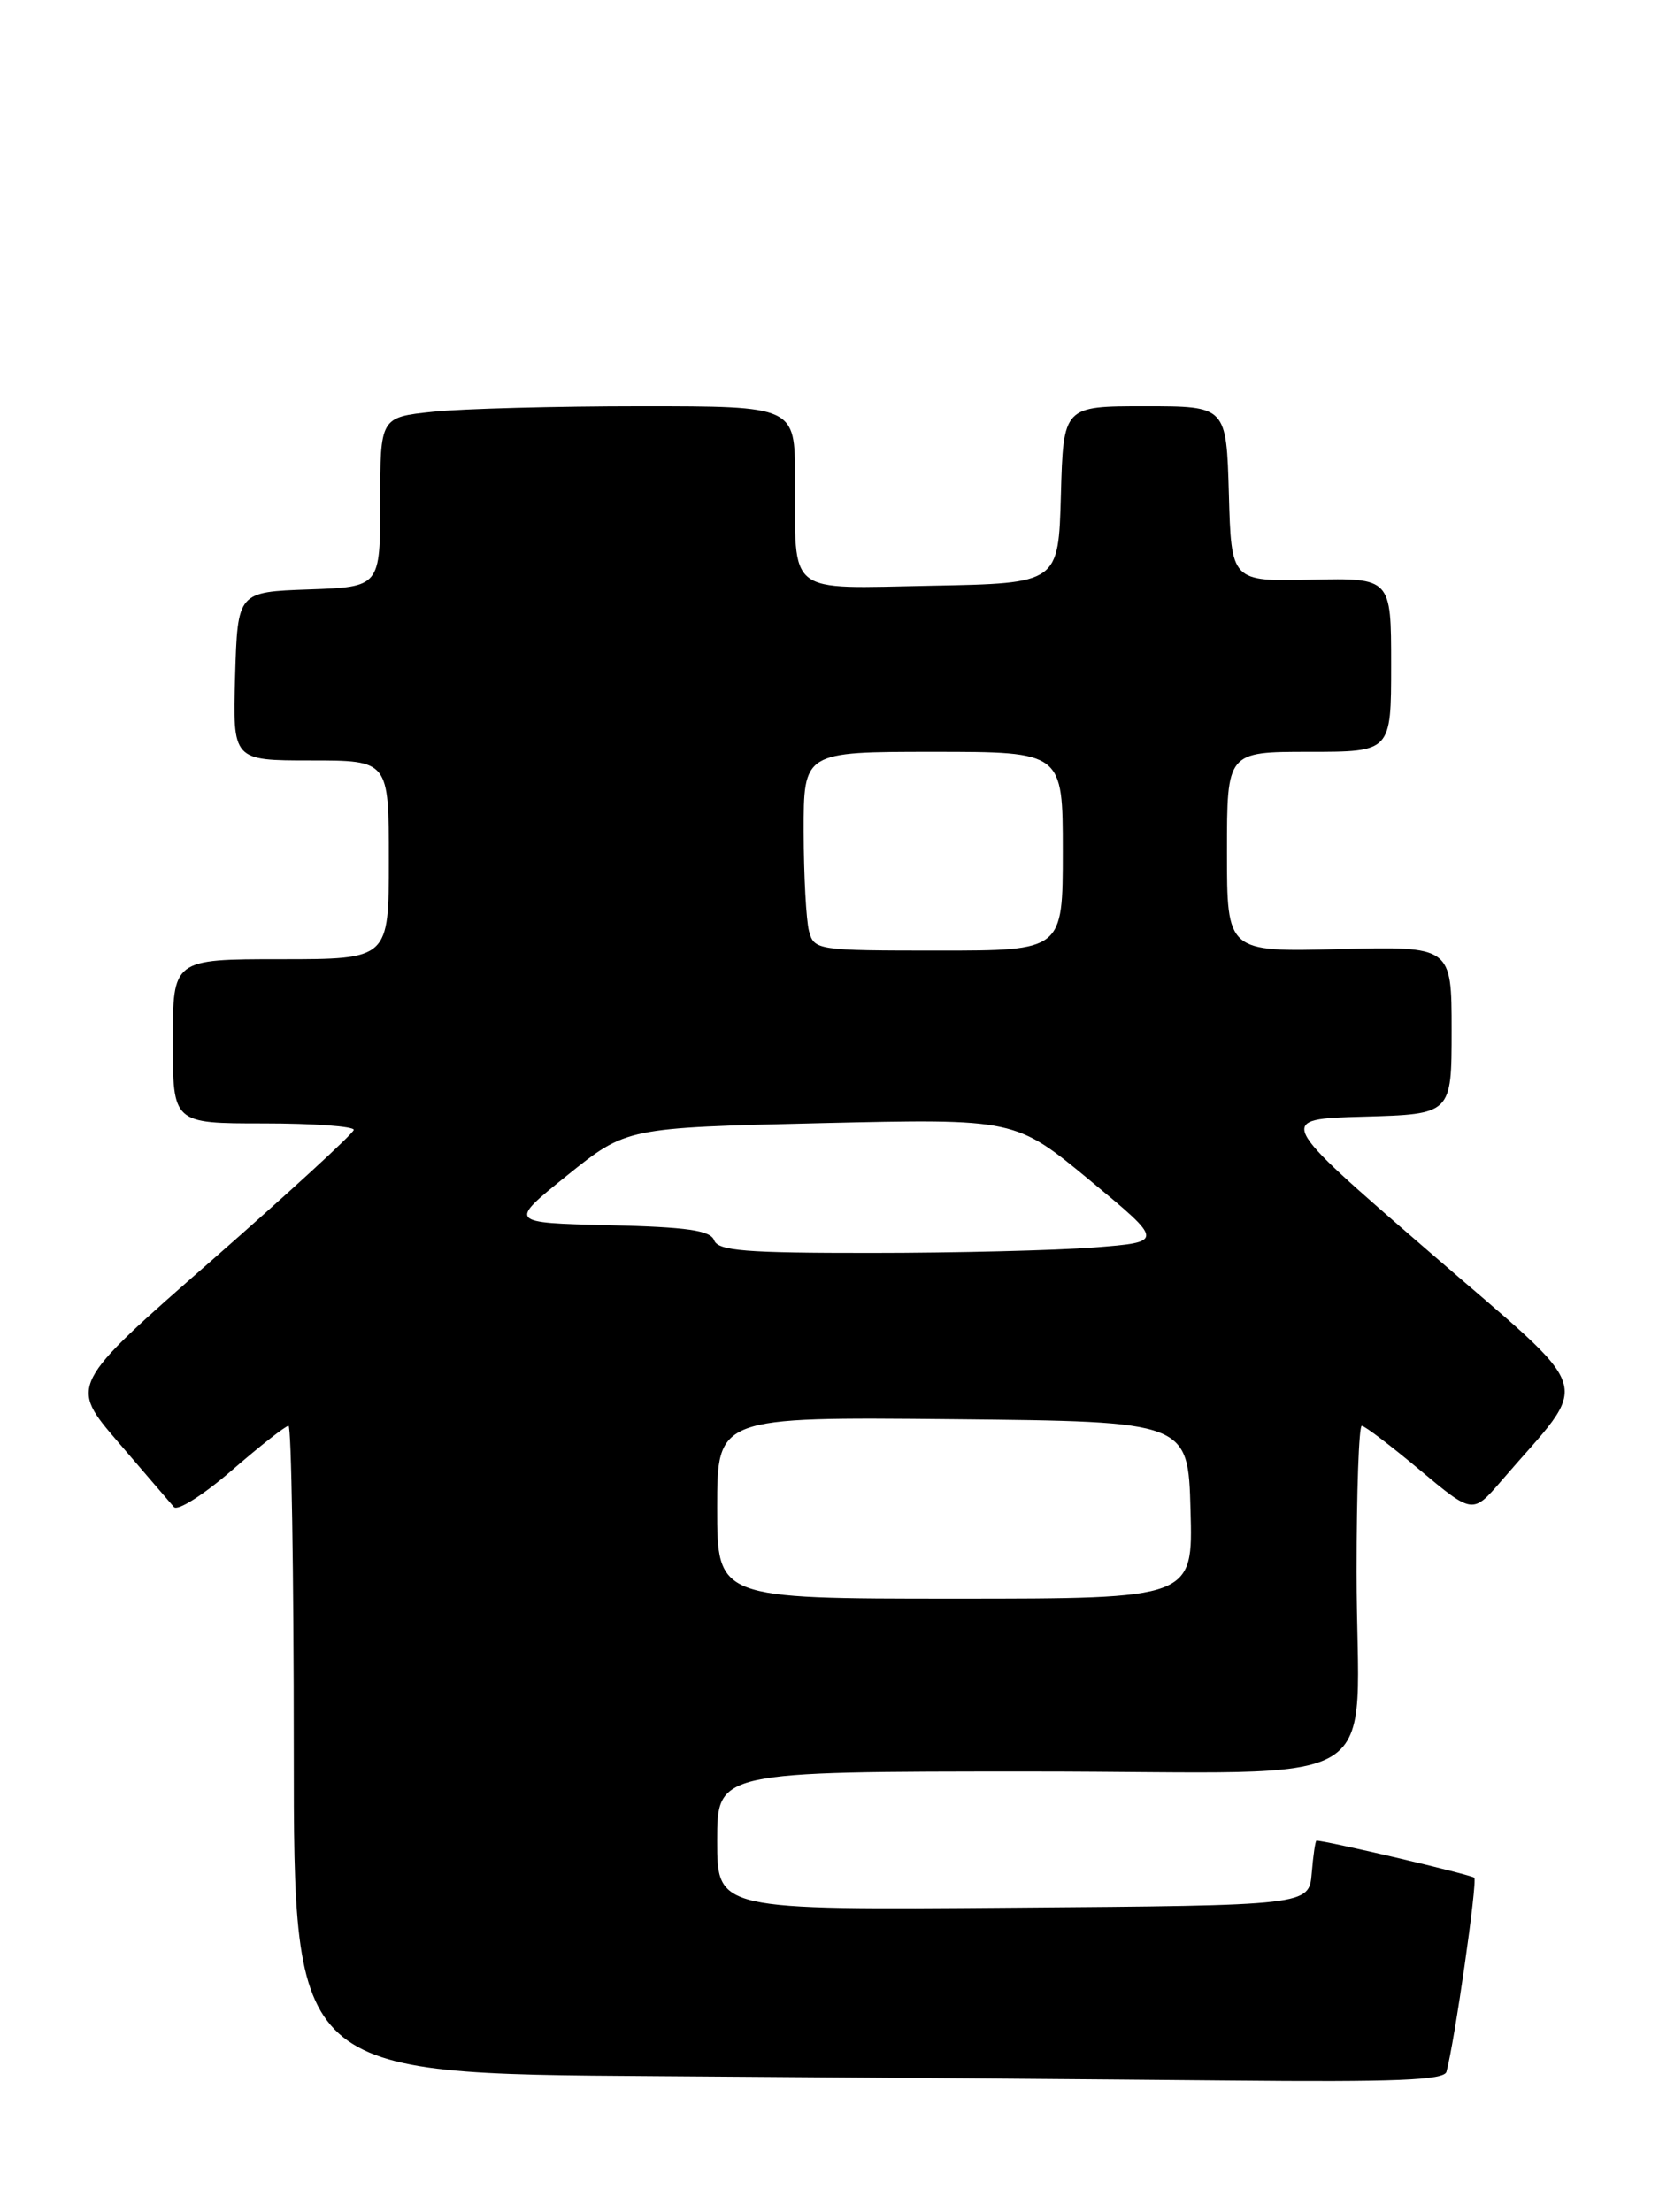 <?xml version="1.0" encoding="UTF-8" standalone="no"?>
<!DOCTYPE svg PUBLIC "-//W3C//DTD SVG 1.1//EN" "http://www.w3.org/Graphics/SVG/1.1/DTD/svg11.dtd" >
<svg xmlns="http://www.w3.org/2000/svg" xmlns:xlink="http://www.w3.org/1999/xlink" version="1.1" viewBox="0 0 192 256">
 <g >
 <path fill="currentColor"
d=" M 167.40 239.75 C 168.35 236.29 171.01 217.68 170.62 217.29 C 170.28 216.94 153.49 213.00 152.36 213.00 C 152.23 213.00 151.98 214.69 151.81 216.75 C 151.50 220.50 151.50 220.50 117.25 220.76 C 83.00 221.03 83.00 221.03 83.00 213.01 C 83.00 205.00 83.00 205.00 119.38 205.00 C 161.88 205.00 157.00 208.00 157.00 181.88 C 157.00 172.59 157.27 165.00 157.60 165.00 C 157.94 165.00 160.96 167.30 164.32 170.11 C 170.44 175.22 170.44 175.22 173.76 171.36 C 184.25 159.16 185.13 161.95 165.36 144.82 C 147.66 129.50 147.66 129.50 157.83 129.22 C 168.00 128.93 168.00 128.93 168.00 119.22 C 168.00 109.50 168.00 109.50 155.00 109.83 C 142.00 110.16 142.00 110.16 142.00 98.58 C 142.00 87.00 142.00 87.00 151.50 87.00 C 161.00 87.00 161.00 87.00 161.00 76.94 C 161.00 66.88 161.00 66.88 151.75 67.08 C 142.50 67.29 142.50 67.29 142.22 57.15 C 141.93 47.00 141.93 47.00 132.50 47.00 C 123.07 47.00 123.07 47.00 122.78 57.25 C 122.50 67.50 122.50 67.50 107.87 67.78 C 90.81 68.10 92.04 69.07 92.01 55.25 C 92.00 47.00 92.00 47.00 74.15 47.00 C 64.33 47.00 53.53 47.29 50.15 47.64 C 44.00 48.28 44.00 48.28 44.00 58.10 C 44.00 67.92 44.00 67.92 35.75 68.21 C 27.50 68.50 27.50 68.50 27.21 78.25 C 26.93 88.00 26.93 88.00 35.96 88.00 C 45.00 88.00 45.00 88.00 45.00 99.50 C 45.00 111.00 45.00 111.00 32.50 111.00 C 20.00 111.00 20.00 111.00 20.00 120.50 C 20.00 130.00 20.00 130.00 30.50 130.00 C 36.28 130.00 40.97 130.34 40.94 130.75 C 40.91 131.16 33.48 137.98 24.45 145.90 C 8.01 160.29 8.01 160.29 13.69 166.90 C 16.81 170.53 19.71 173.90 20.13 174.40 C 20.55 174.89 23.56 172.98 26.83 170.15 C 30.10 167.32 33.05 165.00 33.39 165.00 C 33.72 165.00 34.00 181.87 34.00 202.49 C 34.00 239.98 34.00 239.98 75.75 240.25 C 98.71 240.40 128.65 240.63 142.28 240.76 C 161.42 240.95 167.14 240.72 167.40 239.75 Z  M 83.00 174.48 C 83.00 163.97 83.00 163.97 110.25 164.23 C 137.50 164.50 137.50 164.50 137.78 174.75 C 138.07 185.00 138.07 185.00 110.53 185.00 C 83.00 185.00 83.00 185.00 83.00 174.48 Z  M 82.65 143.53 C 82.21 142.38 79.57 142.00 70.45 141.78 C 58.82 141.50 58.82 141.50 65.66 136.00 C 72.50 130.50 72.50 130.50 95.00 129.97 C 117.50 129.45 117.50 129.45 126.12 136.58 C 134.74 143.72 134.74 143.72 126.62 144.36 C 122.15 144.70 110.56 144.99 100.86 144.99 C 86.26 145.00 83.12 144.75 82.65 143.53 Z  M 93.63 107.75 C 93.30 106.51 93.02 101.34 93.01 96.25 C 93.00 87.00 93.00 87.00 108.00 87.00 C 123.00 87.00 123.00 87.00 123.00 98.50 C 123.00 110.00 123.00 110.00 108.62 110.00 C 94.55 110.00 94.22 109.95 93.63 107.75 Z "/>
</g>
</svg>
